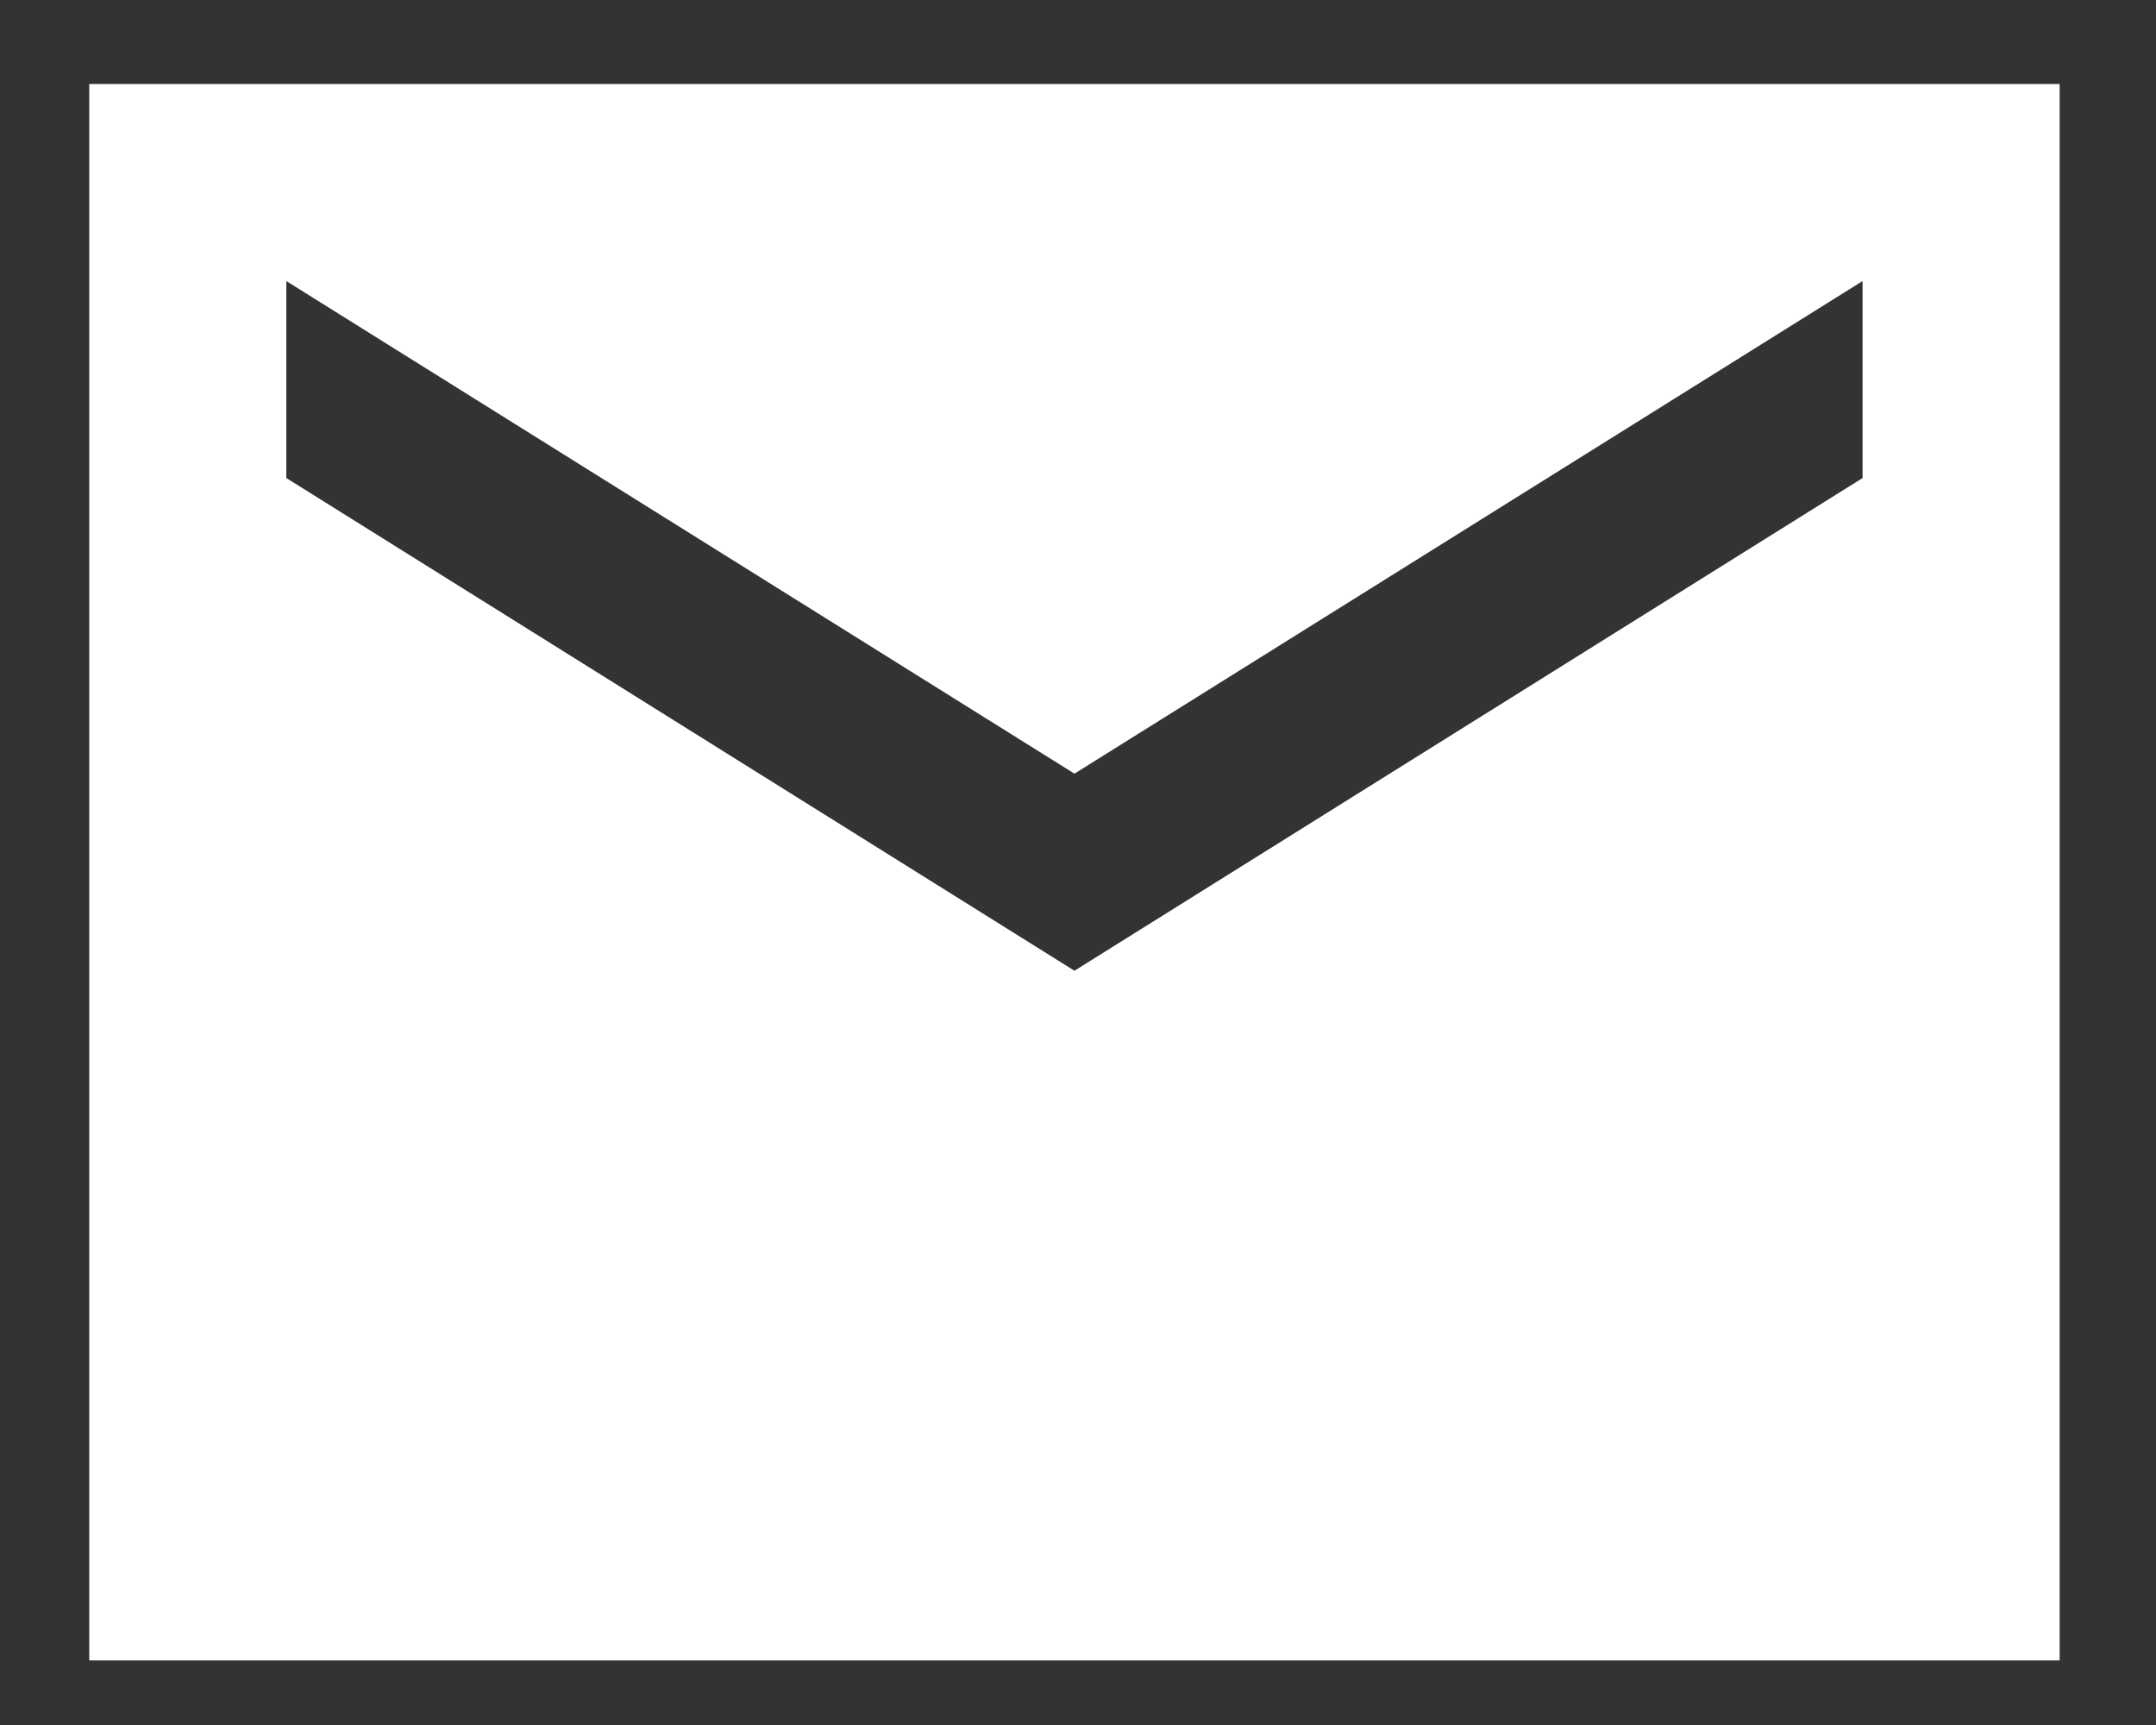 <svg width="20" height="16" viewBox="0 0 20 16" fill="none" xmlns="http://www.w3.org/2000/svg">
<rect x="0" y="0" width="20" height="16" fill="#333333" stroke="none"/>
<path d="M19.106 0.779H0.828V15.401H19.106V0.779ZM17.278 4.434L9.967 9.004L2.656 4.434V2.607L9.967 7.176L17.278 2.607V4.434Z" fill="white"/>
</svg>
